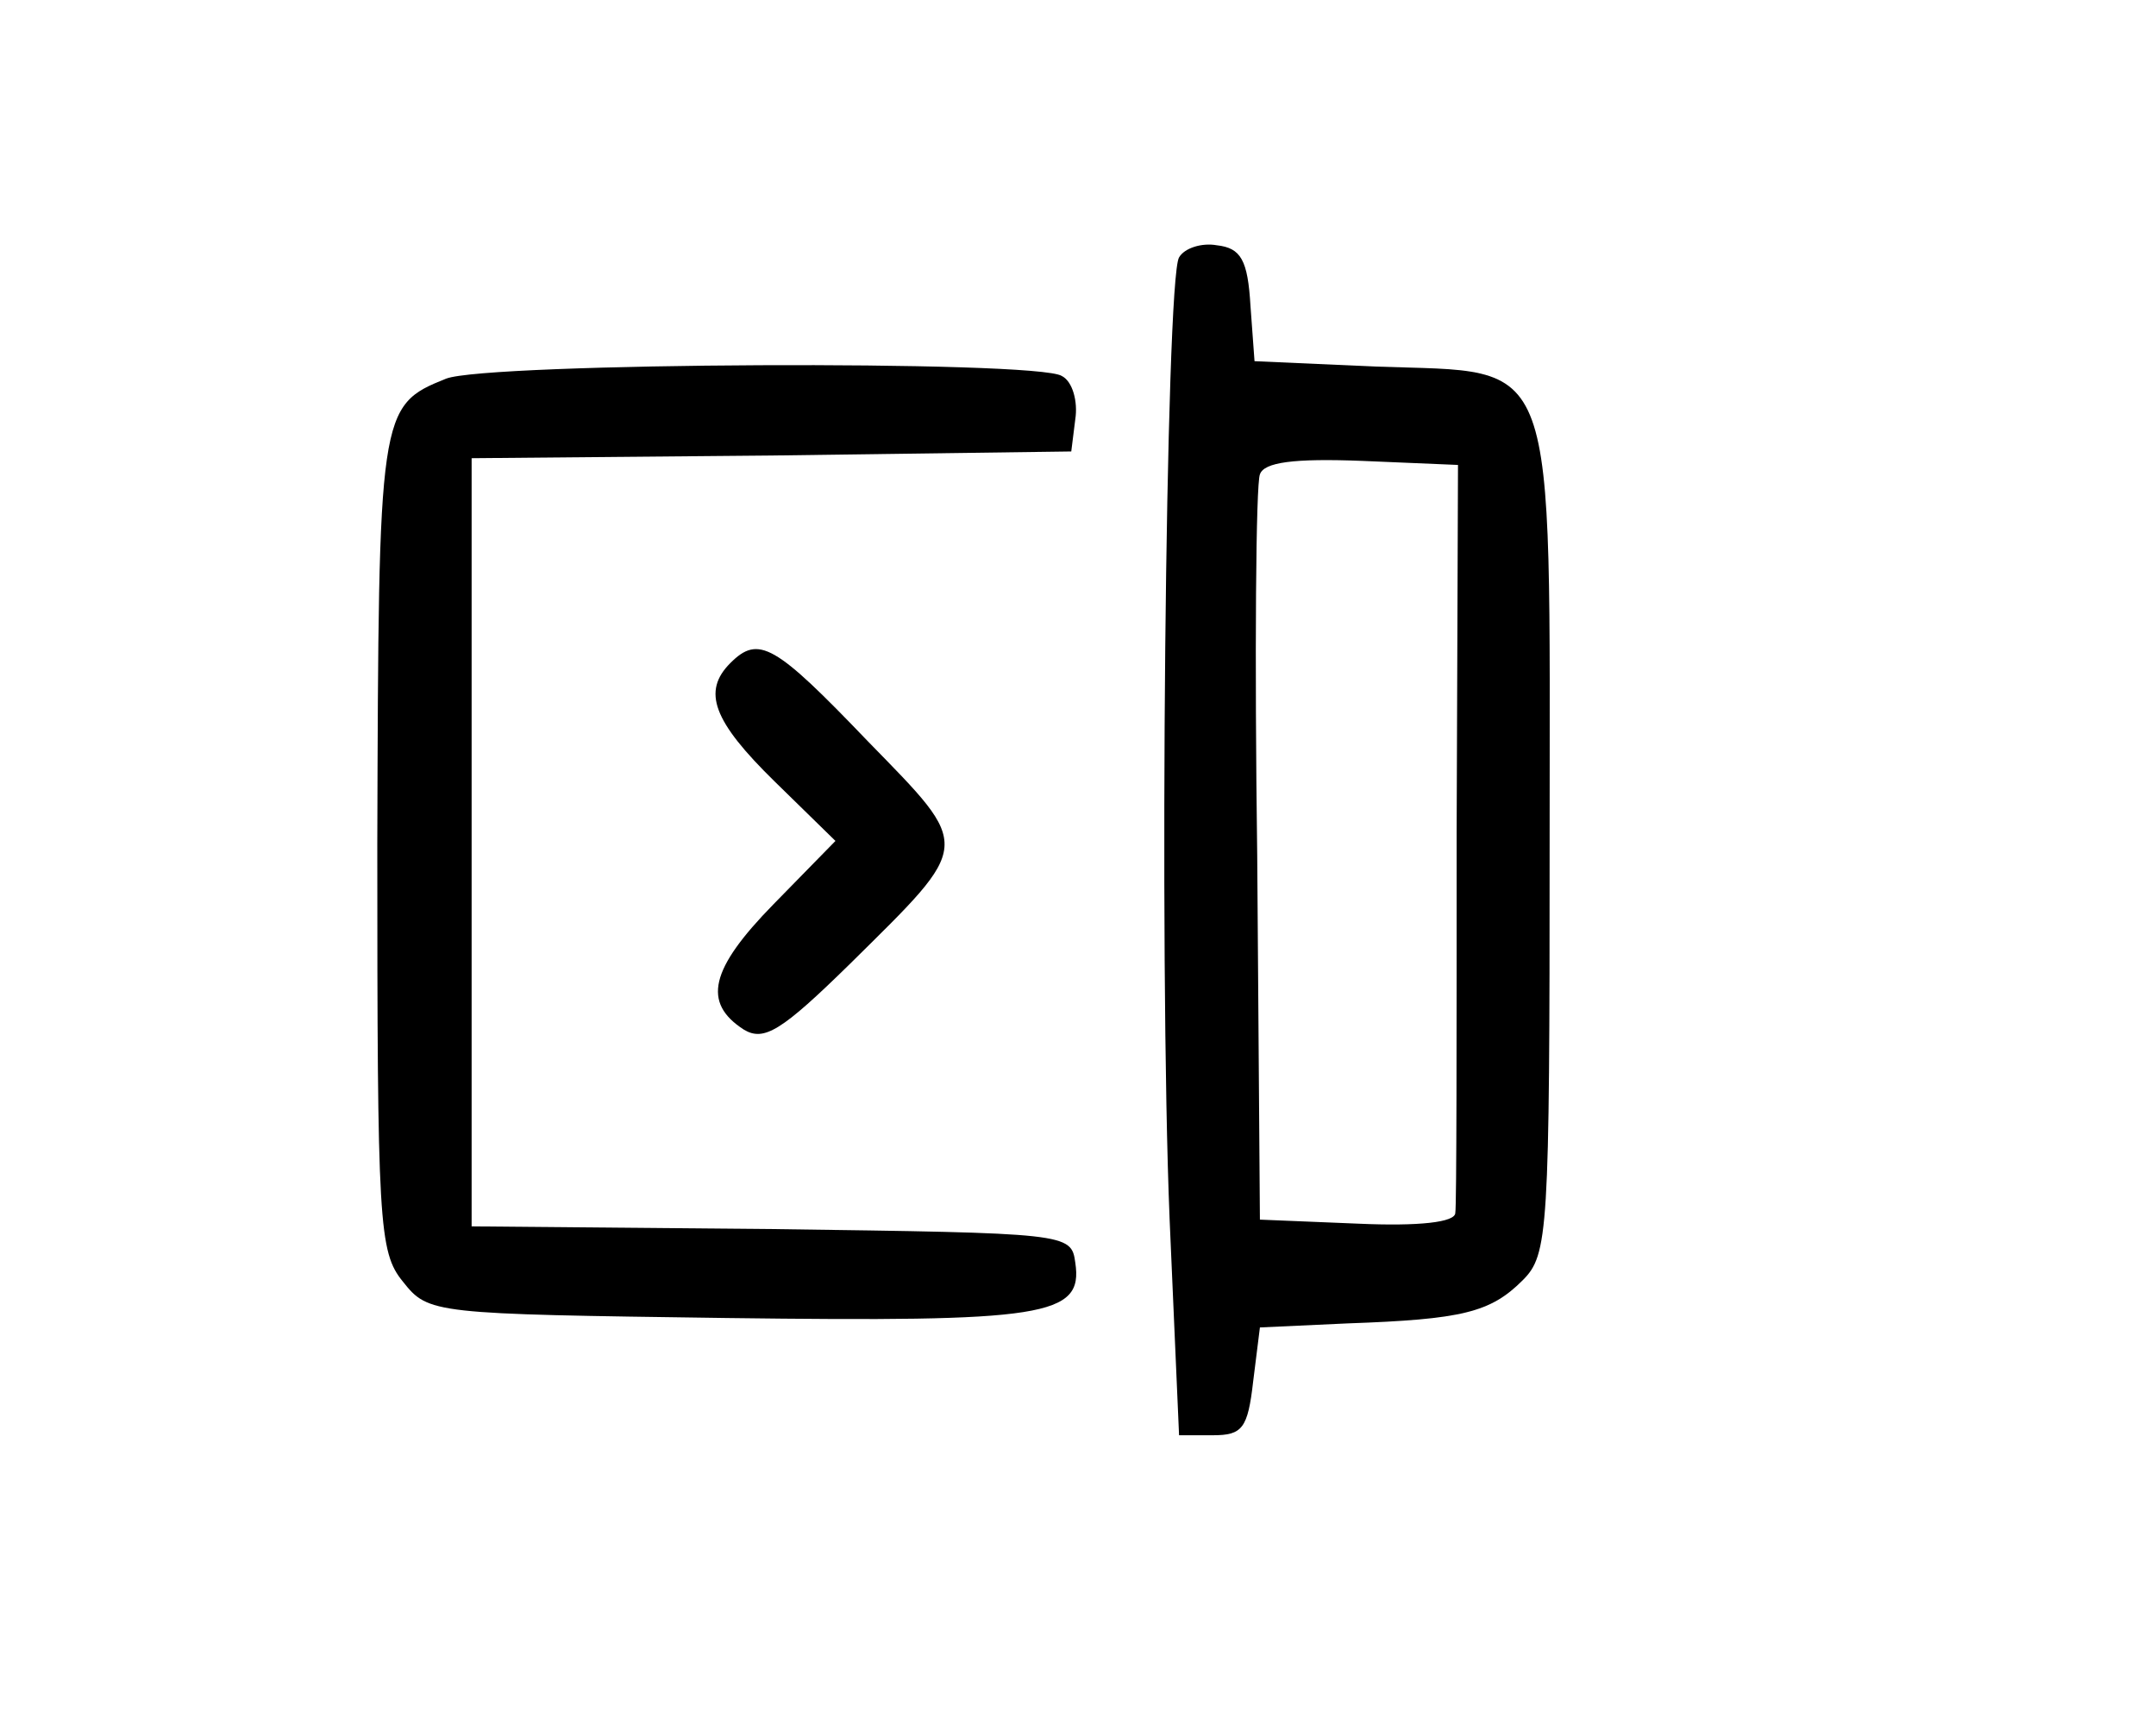<?xml version="1.0" standalone="no"?>
<!DOCTYPE svg PUBLIC "-//W3C//DTD SVG 20010904//EN"
 "http://www.w3.org/TR/2001/REC-SVG-20010904/DTD/svg10.dtd">
<svg version="1.0" xmlns="http://www.w3.org/2000/svg"
 width="160pt" height="128pt" viewBox="0 0 160 128"
 preserveAspectRatio="xMidYMid meet">

<g transform="translate(0,128) scale(0.1,-0.1)"
fill="#000000" stroke="none">
<path d="M875 1089 c-10 -16 -15 -518 -7 -714 l7 -160 25 0 c22 0 26 5 30 40
l5 40 65 3 c85 3 106 8 130 32 19 19 20 35 20 324 0 371 8 349 -129 354 l-90
4 -3 41 c-2 34 -7 43 -25 45 -11 2 -24 -2 -28 -9z m206 -426 c0 -150 0 -278
-1 -283 0 -7 -27 -10 -72 -8 l-73 3 -2 270 c-2 149 -1 276 2 283 3 9 25 12 76
10 l71 -3 -1 -272z"/>
<path d="M331 999 c-50 -20 -50 -24 -51 -345 0 -282 1 -303 19 -325 19 -24 22
-24 240 -27 236 -3 265 1 259 41 -3 22 -5 22 -225 25 l-223 2 0 285 0 285 223
2 222 3 3 24 c2 13 -2 28 -10 32 -18 12 -427 10 -457 -2z"/>
<path d="M542 788 c-21 -21 -13 -43 33 -88 l45 -44 -46 -47 c-47 -48 -53 -73
-22 -93 15 -9 28 -1 79 49 91 90 91 85 13 165 -69 72 -81 79 -102 58z"/>
</g>
</svg>
